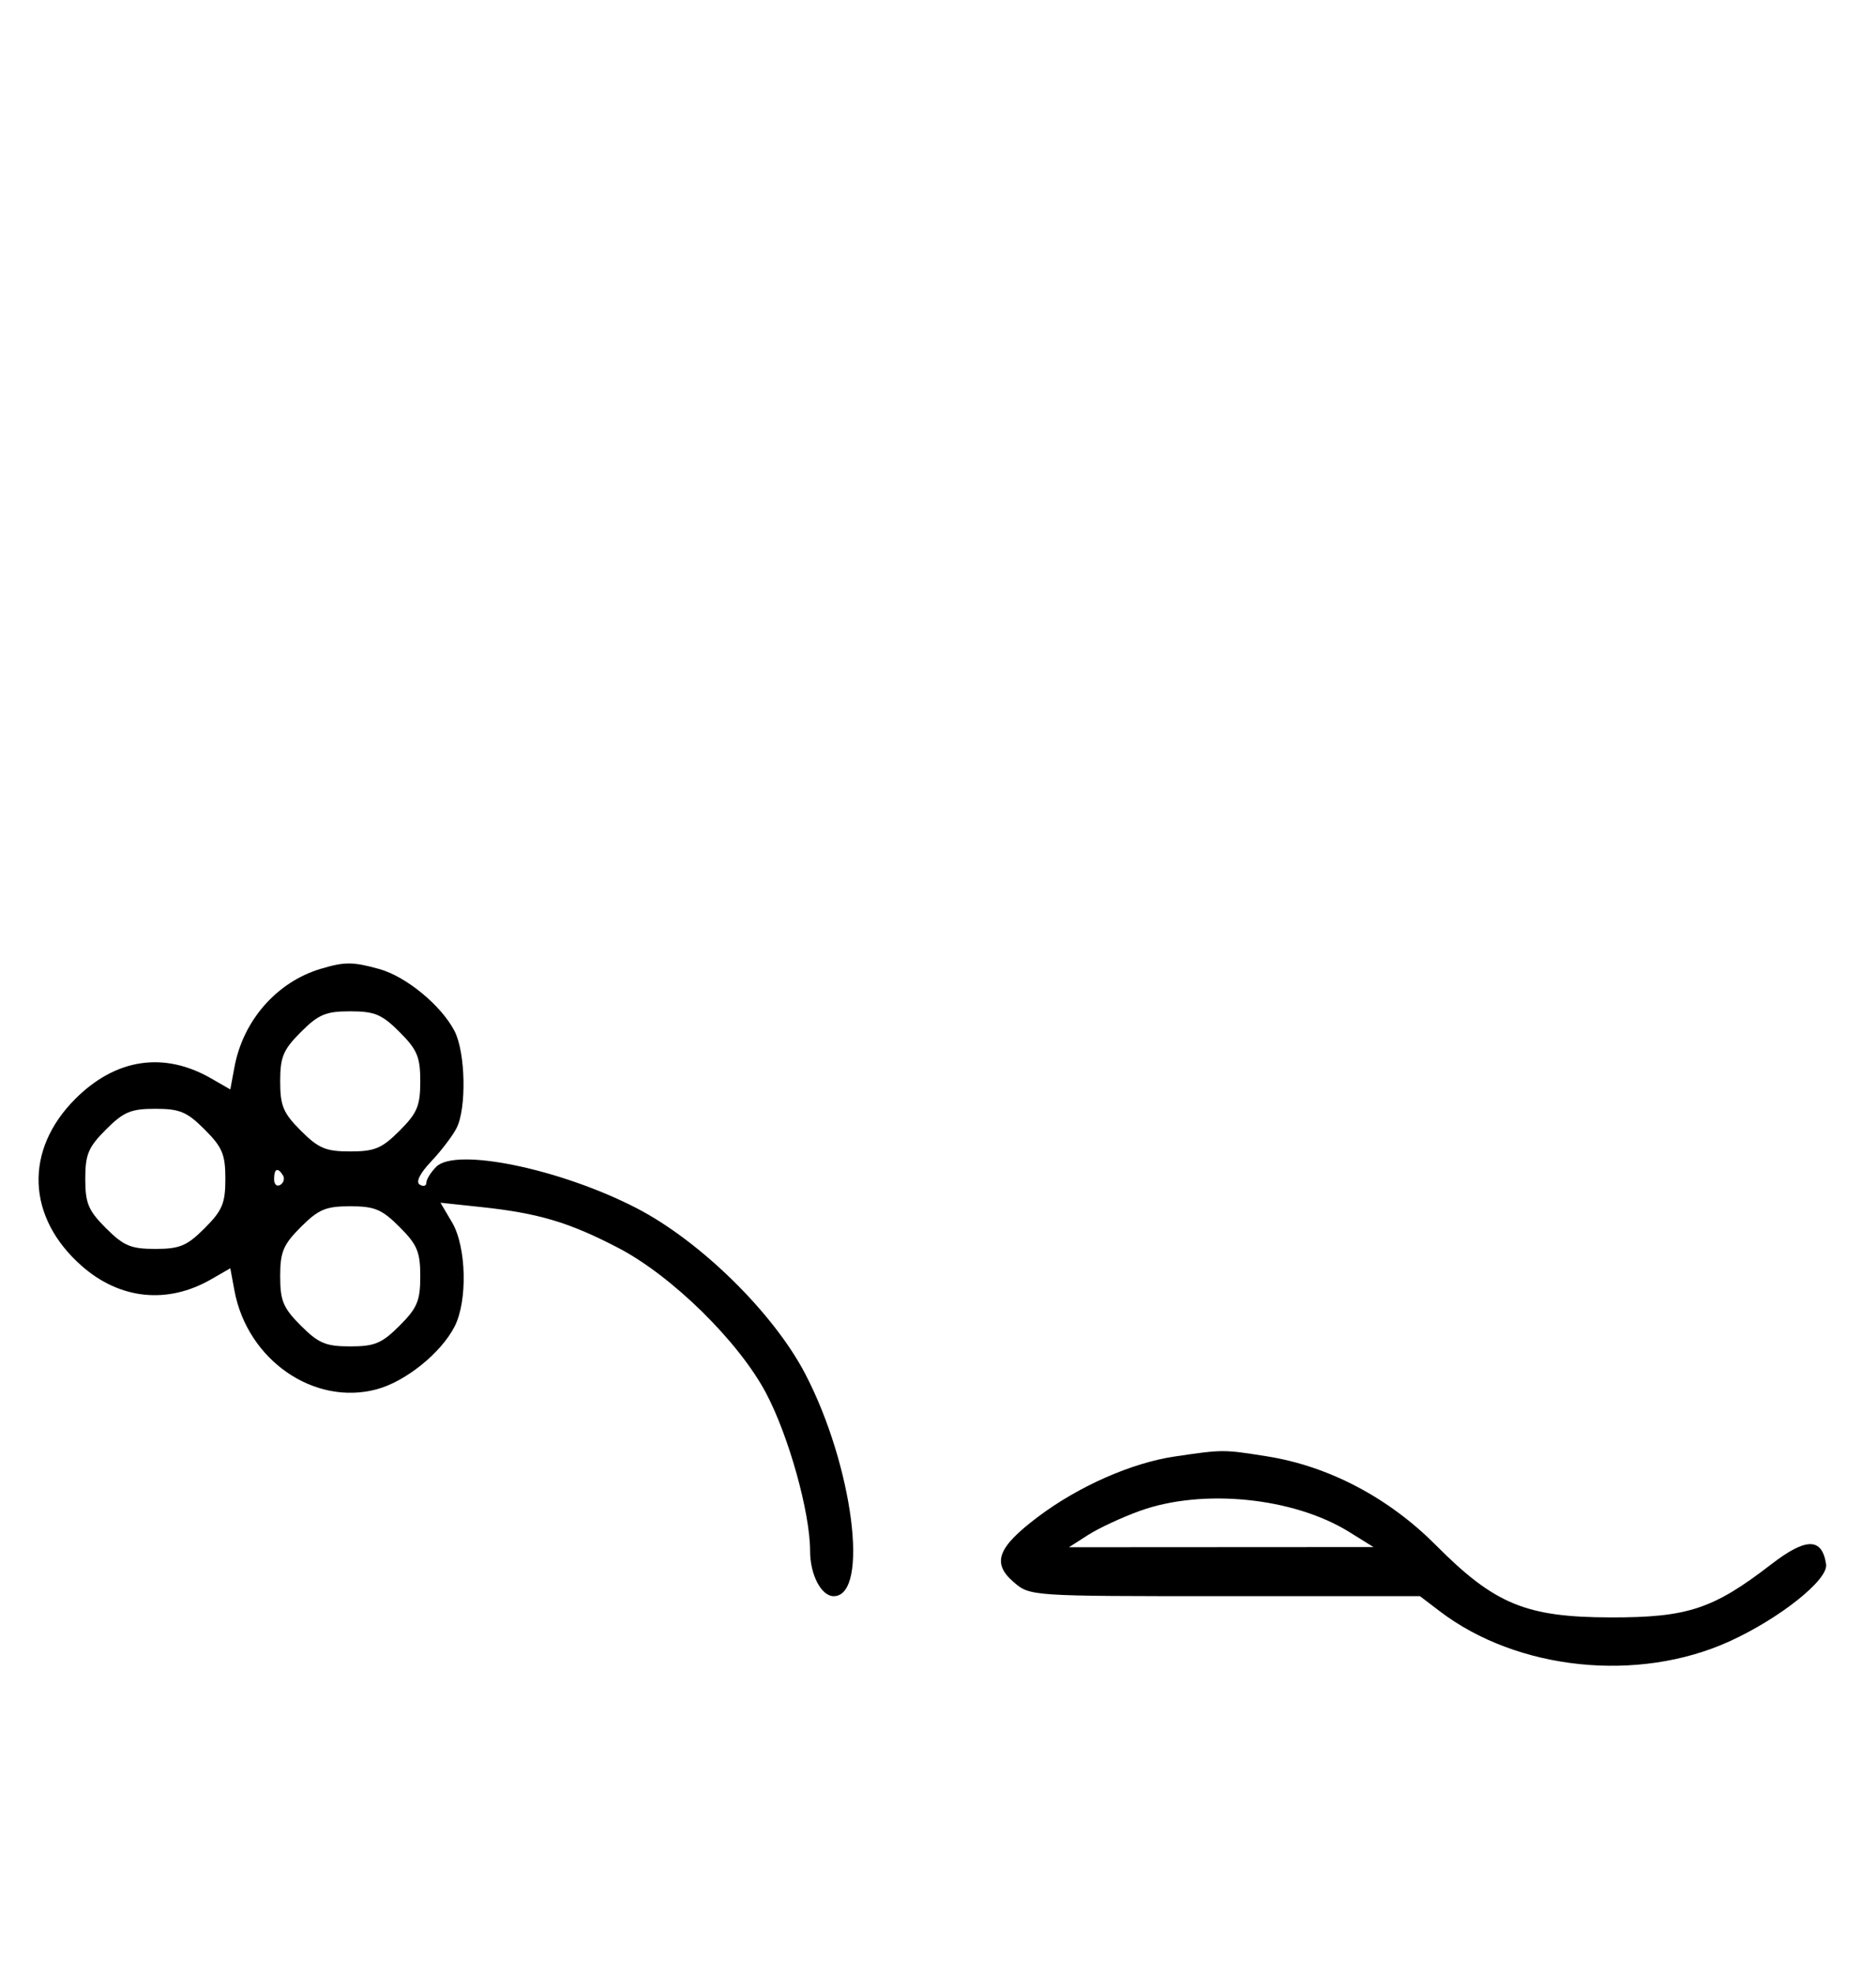 <svg xmlns="http://www.w3.org/2000/svg" width="308" height="324" viewBox="0 0 308 324" version="1.1">
	<path d="M 52.648 159.027 C 45.443 161.186, 39.916 167.484, 38.491 175.161 L 37.811 178.821 34.655 177.007 C 26.907 172.554, 18.989 173.748, 12.368 180.368 C 3.940 188.796, 4.370 199.850, 13.436 207.809 C 19.698 213.308, 27.492 214.110, 34.655 209.993 L 37.811 208.179 38.491 211.839 C 40.606 223.227, 51.548 230.814, 61.854 228.039 C 66.594 226.763, 72.374 222.111, 74.623 217.763 C 76.791 213.570, 76.585 204.657, 74.228 200.661 L 72.313 197.416 79.019 198.132 C 88.416 199.136, 93.434 200.630, 101.500 204.827 C 110.309 209.410, 121.301 220.211, 125.780 228.686 C 129.503 235.731, 133 248.277, 133 254.589 C 133 258.479, 134.839 262, 136.871 262 C 142.804 262, 140.068 240.598, 132.206 225.516 C 126.990 215.508, 114.985 203.717, 104.500 198.303 C 92.012 191.855, 74.835 188.308, 71.627 191.515 C 70.732 192.411, 70 193.587, 70 194.130 C 70 194.674, 69.511 194.816, 68.913 194.446 C 68.227 194.022, 68.920 192.618, 70.793 190.637 C 72.425 188.912, 74.296 186.457, 74.951 185.182 C 76.624 181.928, 76.435 172.742, 74.623 169.237 C 72.452 165.039, 66.683 160.284, 62.277 159.060 C 57.928 157.852, 56.582 157.848, 52.648 159.027 M 49.400 169.400 C 46.498 172.302, 46 173.488, 46 177.500 C 46 181.512, 46.498 182.698, 49.400 185.600 C 52.302 188.502, 53.488 189, 57.500 189 C 61.512 189, 62.698 188.502, 65.600 185.600 C 68.502 182.698, 69 181.512, 69 177.500 C 69 173.488, 68.502 172.302, 65.600 169.400 C 62.698 166.498, 61.512 166, 57.500 166 C 53.488 166, 52.302 166.498, 49.400 169.400 M 17.400 185.400 C 14.498 188.302, 14 189.488, 14 193.500 C 14 197.512, 14.498 198.698, 17.400 201.600 C 20.302 204.502, 21.488 205, 25.500 205 C 29.512 205, 30.698 204.502, 33.600 201.600 C 36.502 198.698, 37 197.512, 37 193.500 C 37 189.488, 36.502 188.302, 33.600 185.400 C 30.698 182.498, 29.512 182, 25.500 182 C 21.488 182, 20.302 182.498, 17.400 185.400 M 45 193.559 C 45 194.416, 45.457 194.835, 46.016 194.490 C 46.575 194.144, 46.774 193.443, 46.457 192.931 C 45.600 191.544, 45 191.802, 45 193.559 M 49.400 201.400 C 46.498 204.302, 46 205.488, 46 209.500 C 46 213.512, 46.498 214.698, 49.400 217.600 C 52.302 220.502, 53.488 221, 57.500 221 C 61.512 221, 62.698 220.502, 65.600 217.600 C 68.502 214.698, 69 213.512, 69 209.500 C 69 205.488, 68.502 204.302, 65.600 201.400 C 62.698 198.498, 61.512 198, 57.500 198 C 53.488 198, 52.302 198.498, 49.400 201.400 M 192.903 239.067 C 185.789 240.113, 177.041 243.974, 170.367 249.013 C 163.747 254.011, 162.802 256.573, 166.428 259.691 C 169.110 261.999, 169.127 262, 201.122 262 L 233.133 262 236.359 264.460 C 249.112 274.187, 268.960 276.249, 283.968 269.405 C 292.229 265.637, 300.186 259.294, 299.809 256.775 C 299.148 252.351, 296.525 252.352, 290.787 256.779 C 281.288 264.107, 277.074 265.502, 264.500 265.483 C 250.534 265.462, 245.408 263.346, 235.711 253.600 C 227.963 245.814, 218.131 240.650, 208 239.045 C 200.801 237.904, 200.809 237.904, 192.903 239.067 M 187.166 247.991 C 184.232 249.047, 180.407 250.823, 178.666 251.938 L 175.500 253.966 200.500 253.952 L 225.500 253.938 221.500 251.454 C 212.374 245.789, 197.466 244.285, 187.166 247.991 " stroke="none" fill="black" fill-rule="evenodd"/>
</svg>